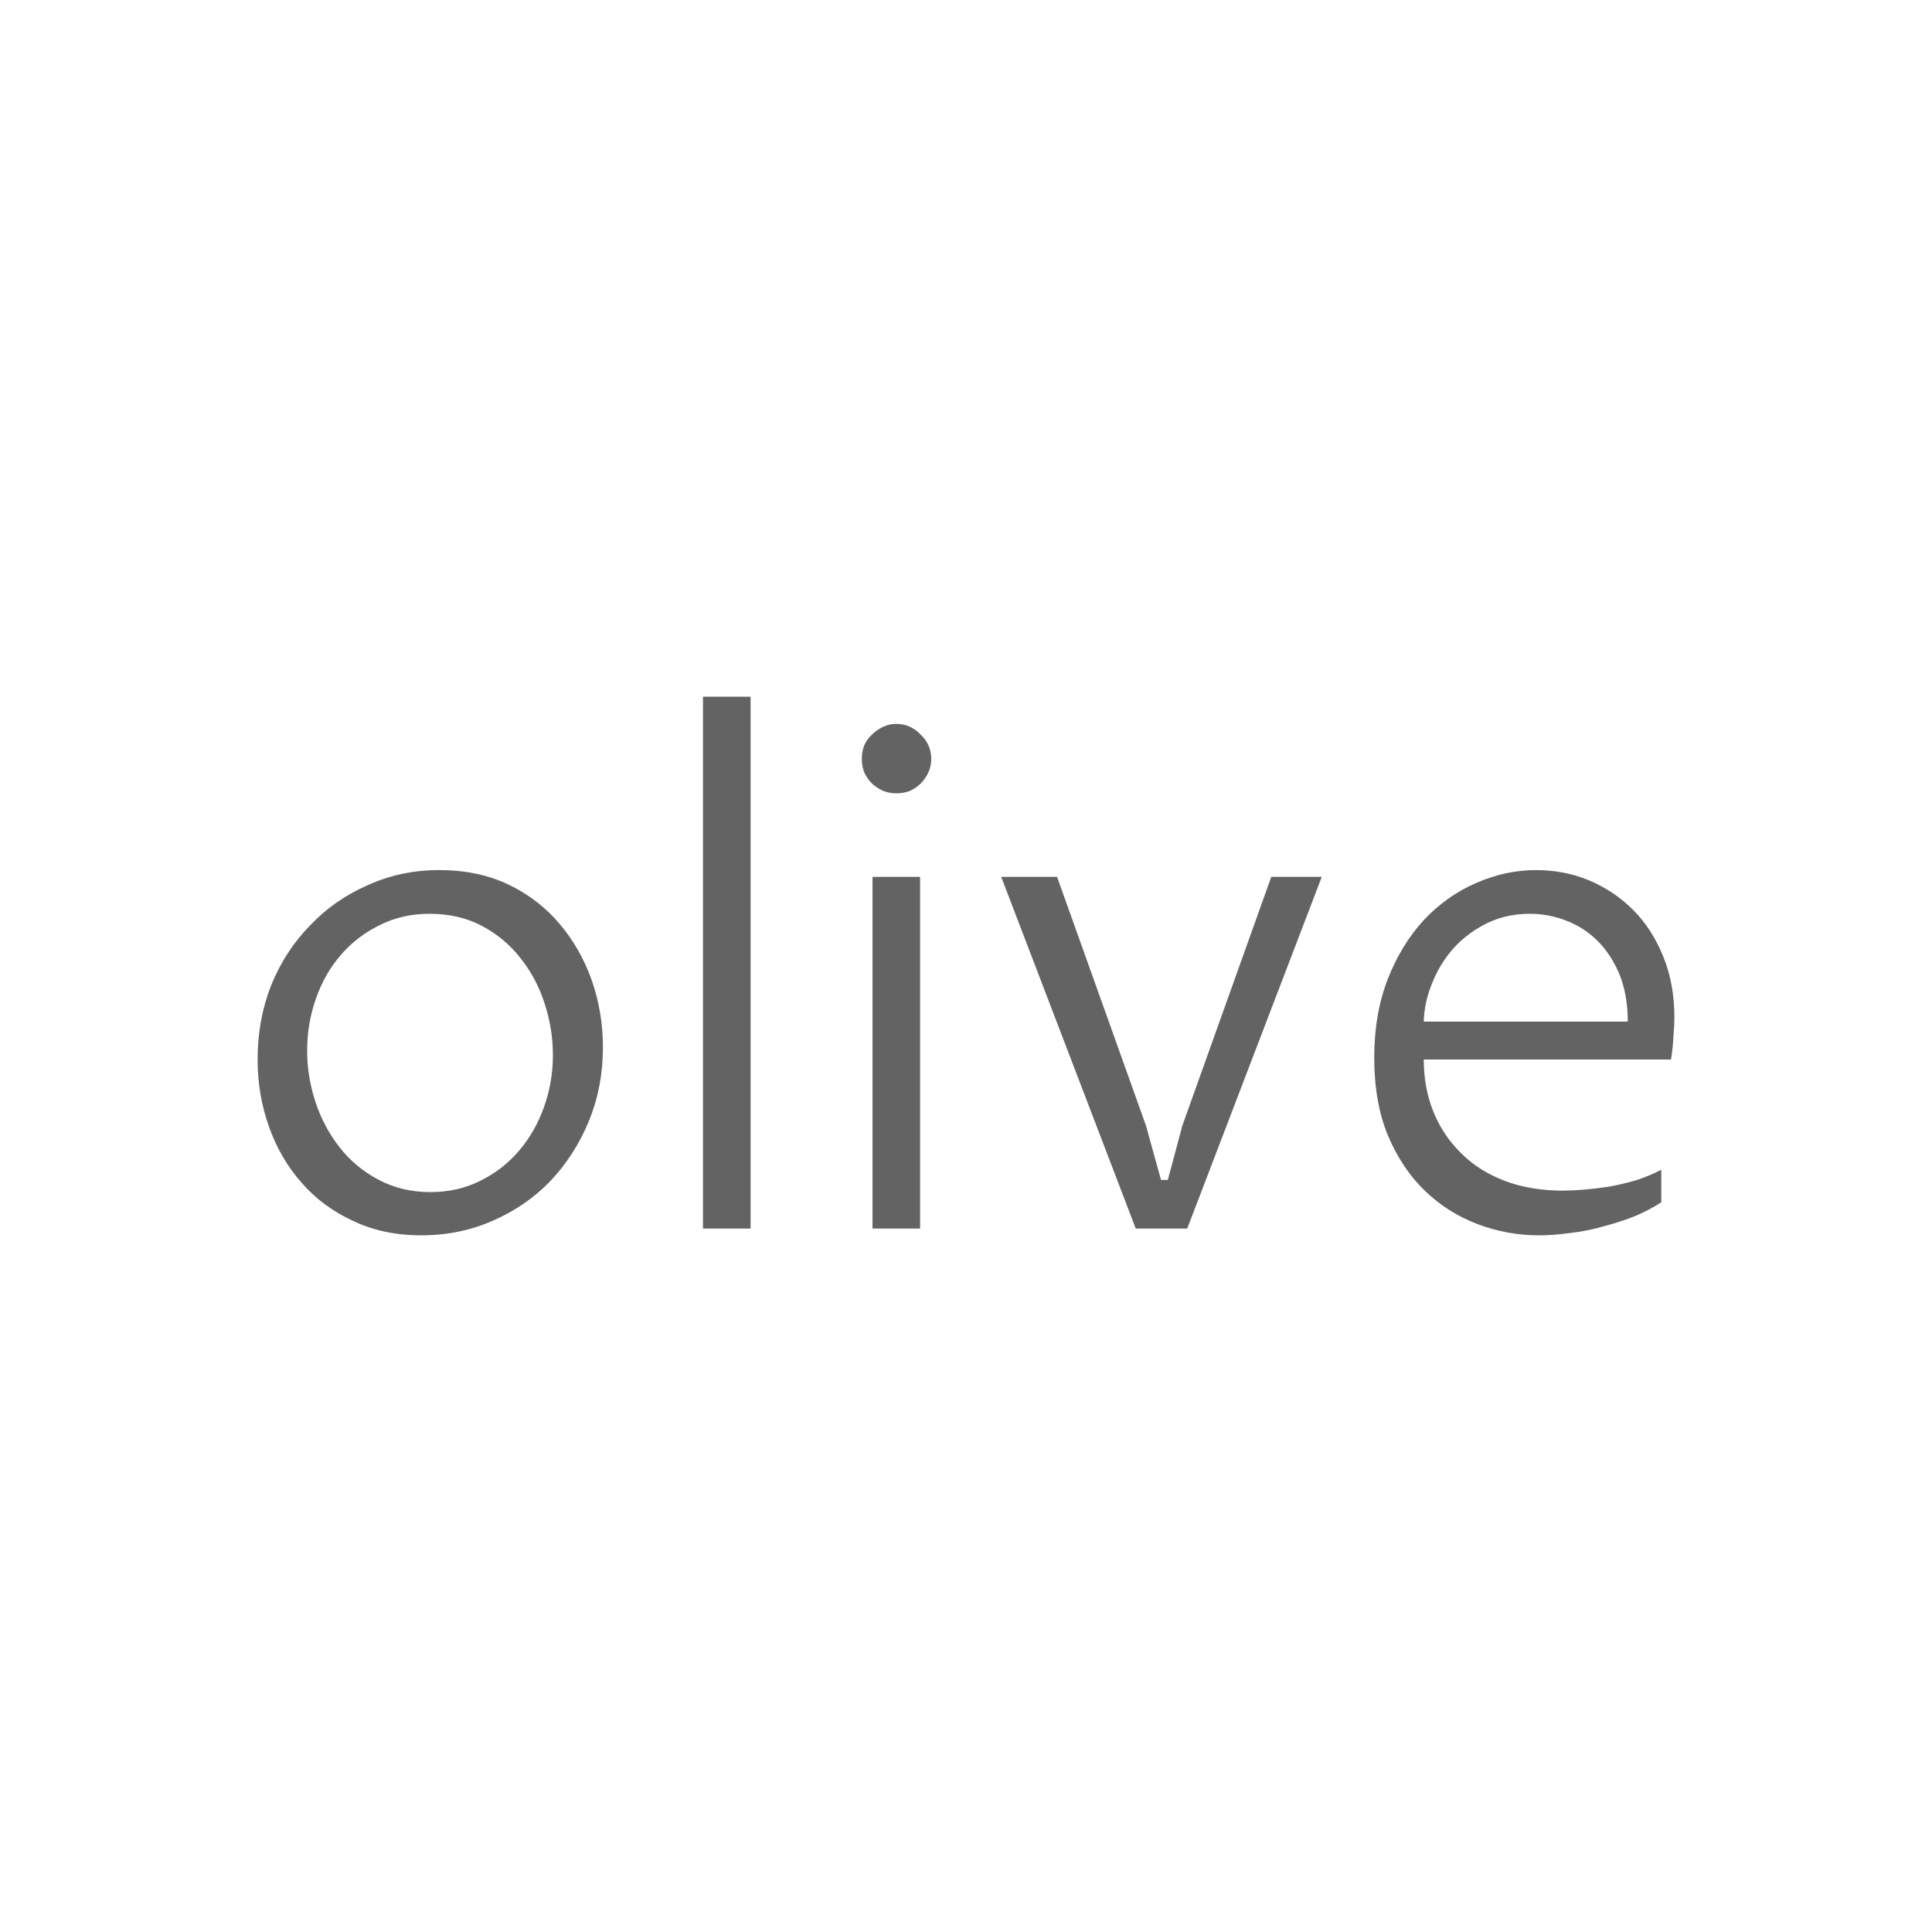 <svg data-v-fde0c5aa="" xmlns="http://www.w3.org/2000/svg" viewBox="0 0 300 300" class="font"><!----><defs data-v-fde0c5aa=""><!----></defs><rect data-v-fde0c5aa="" fill="#FFFFFF" x="0" y="0" width="300px" height="300px" class="logo-background-square"></rect><defs data-v-fde0c5aa=""><!----></defs><g data-v-fde0c5aa="" id="a7ff7fc8-8ef4-490a-b67a-a6bf98471069" fill="#636363" transform="matrix(7.542,0,0,7.542,33.891,87.892)"><path d="M4.18 13.78L4.18 13.78L4.18 13.78Q3.39 13.78 2.77 13.48L2.77 13.48L2.77 13.48Q2.14 13.19 1.71 12.69L1.71 12.69L1.71 12.69Q1.27 12.19 1.04 11.53L1.04 11.53L1.04 11.53Q0.81 10.88 0.81 10.16L0.81 10.16L0.81 10.16Q0.81 9.34 1.09 8.63L1.09 8.63L1.09 8.63Q1.38 7.92 1.89 7.40L1.89 7.40L1.89 7.40Q2.39 6.87 3.08 6.57L3.08 6.57L3.08 6.57Q3.76 6.26 4.55 6.26L4.55 6.26L4.55 6.26Q5.35 6.26 5.98 6.56L5.98 6.56L5.98 6.56Q6.60 6.86 7.03 7.37L7.03 7.37L7.03 7.37Q7.46 7.88 7.69 8.53L7.69 8.53L7.69 8.53Q7.92 9.19 7.92 9.91L7.92 9.91L7.92 9.91Q7.92 10.72 7.63 11.43L7.63 11.43L7.63 11.43Q7.34 12.13 6.84 12.66L6.84 12.66L6.84 12.66Q6.34 13.18 5.65 13.48L5.65 13.48L5.65 13.48Q4.97 13.78 4.18 13.78ZM4.37 12.89L4.37 12.89L4.37 12.89Q4.94 12.89 5.41 12.65L5.41 12.65L5.41 12.65Q5.87 12.42 6.20 12.03L6.20 12.03L6.20 12.03Q6.53 11.64 6.71 11.13L6.71 11.13L6.71 11.13Q6.89 10.62 6.89 10.07L6.89 10.07L6.89 10.07Q6.89 9.53 6.72 9.01L6.72 9.01L6.72 9.01Q6.55 8.48 6.22 8.07L6.22 8.07L6.22 8.07Q5.90 7.66 5.43 7.41L5.43 7.41L5.43 7.41Q4.96 7.16 4.35 7.16L4.35 7.16L4.35 7.16Q3.79 7.16 3.33 7.39L3.33 7.39L3.33 7.39Q2.86 7.62 2.53 8.00L2.53 8.00L2.53 8.00Q2.19 8.39 2.01 8.91L2.01 8.91L2.01 8.91Q1.83 9.42 1.83 9.98L1.83 9.98L1.83 9.98Q1.83 10.51 2.00 11.03L2.00 11.03L2.00 11.03Q2.17 11.55 2.50 11.97L2.50 11.97L2.50 11.97Q2.82 12.38 3.29 12.63L3.29 12.63L3.29 12.63Q3.77 12.89 4.37 12.89ZM9.98 13.64L9.98 2.69L10.96 2.69L10.96 13.64L9.98 13.64ZM13.47 13.64L13.47 6.40L14.45 6.40L14.45 13.64L13.47 13.64ZM13.25 3.97L13.25 3.97L13.25 3.97Q13.25 3.82 13.30 3.69L13.30 3.69L13.30 3.69Q13.36 3.56 13.46 3.47L13.46 3.47L13.46 3.47Q13.56 3.37 13.69 3.31L13.69 3.31L13.69 3.31Q13.82 3.25 13.96 3.25L13.96 3.25L13.96 3.25Q14.11 3.25 14.24 3.31L14.24 3.31L14.24 3.31Q14.37 3.37 14.46 3.47L14.46 3.47L14.46 3.47Q14.56 3.56 14.62 3.69L14.62 3.69L14.62 3.69Q14.68 3.82 14.68 3.97L14.68 3.97L14.68 3.97Q14.68 4.12 14.62 4.25L14.62 4.25L14.62 4.25Q14.56 4.38 14.46 4.48L14.46 4.48L14.46 4.48Q14.37 4.57 14.24 4.63L14.24 4.63L14.24 4.63Q14.11 4.68 13.96 4.68L13.96 4.68L13.96 4.68Q13.82 4.68 13.69 4.63L13.69 4.63L13.69 4.63Q13.56 4.57 13.46 4.48L13.46 4.48L13.46 4.48Q13.36 4.38 13.30 4.25L13.30 4.25L13.30 4.25Q13.25 4.12 13.25 3.97ZM18.89 13.64L16.12 6.40L17.27 6.40L19.10 11.52L19.41 12.64L19.55 12.64L19.85 11.52L21.68 6.40L22.72 6.40L19.95 13.64L18.89 13.64ZM29.71 12.43L29.71 13.10L29.71 13.10Q29.48 13.25 29.18 13.38L29.18 13.38L29.18 13.38Q28.88 13.50 28.54 13.59L28.54 13.59L28.54 13.59Q28.20 13.69 27.85 13.73L27.85 13.73L27.85 13.73Q27.50 13.78 27.19 13.78L27.19 13.78L27.19 13.78Q26.54 13.78 25.93 13.55L25.93 13.55L25.93 13.55Q25.32 13.32 24.85 12.87L24.85 12.87L24.85 12.87Q24.37 12.41 24.08 11.72L24.08 11.72L24.08 11.72Q23.80 11.04 23.80 10.12L23.80 10.12L23.80 10.12Q23.80 9.22 24.08 8.50L24.08 8.50L24.08 8.50Q24.36 7.79 24.82 7.29L24.82 7.29L24.82 7.29Q25.29 6.79 25.89 6.53L25.89 6.53L25.89 6.53Q26.50 6.26 27.13 6.26L27.13 6.26L27.13 6.26Q27.71 6.26 28.22 6.47L28.22 6.47L28.22 6.47Q28.74 6.69 29.13 7.08L29.13 7.08L29.13 7.08Q29.52 7.47 29.75 8.04L29.75 8.04L29.75 8.04Q29.98 8.60 29.98 9.30L29.98 9.30L29.98 9.30Q29.98 9.45 29.96 9.68L29.96 9.68L29.96 9.68Q29.95 9.92 29.91 10.16L29.91 10.16L24.82 10.16L24.82 10.16Q24.82 10.75 25.02 11.24L25.02 11.24L25.02 11.24Q25.22 11.73 25.59 12.09L25.59 12.09L25.59 12.09Q25.96 12.46 26.49 12.66L26.49 12.66L26.49 12.66Q27.02 12.86 27.69 12.86L27.69 12.86L27.69 12.86Q27.86 12.86 28.11 12.84L28.11 12.84L28.11 12.84Q28.35 12.82 28.62 12.78L28.62 12.78L28.62 12.78Q28.90 12.73 29.18 12.65L29.18 12.65L29.18 12.65Q29.46 12.56 29.71 12.43L29.71 12.43ZM24.82 9.38L29.02 9.38L29.02 9.38Q29.02 8.83 28.85 8.41L28.85 8.41L28.85 8.41Q28.68 8.00 28.40 7.72L28.40 7.72L28.40 7.72Q28.12 7.44 27.75 7.30L27.75 7.30L27.75 7.30Q27.39 7.16 27.00 7.16L27.00 7.16L27.00 7.16Q26.53 7.16 26.13 7.35L26.13 7.35L26.13 7.35Q25.74 7.54 25.45 7.85L25.45 7.85L25.45 7.85Q25.16 8.17 25.00 8.57L25.00 8.57L25.00 8.57Q24.83 8.97 24.82 9.38L24.82 9.38Z"></path></g><!----><!----></svg>